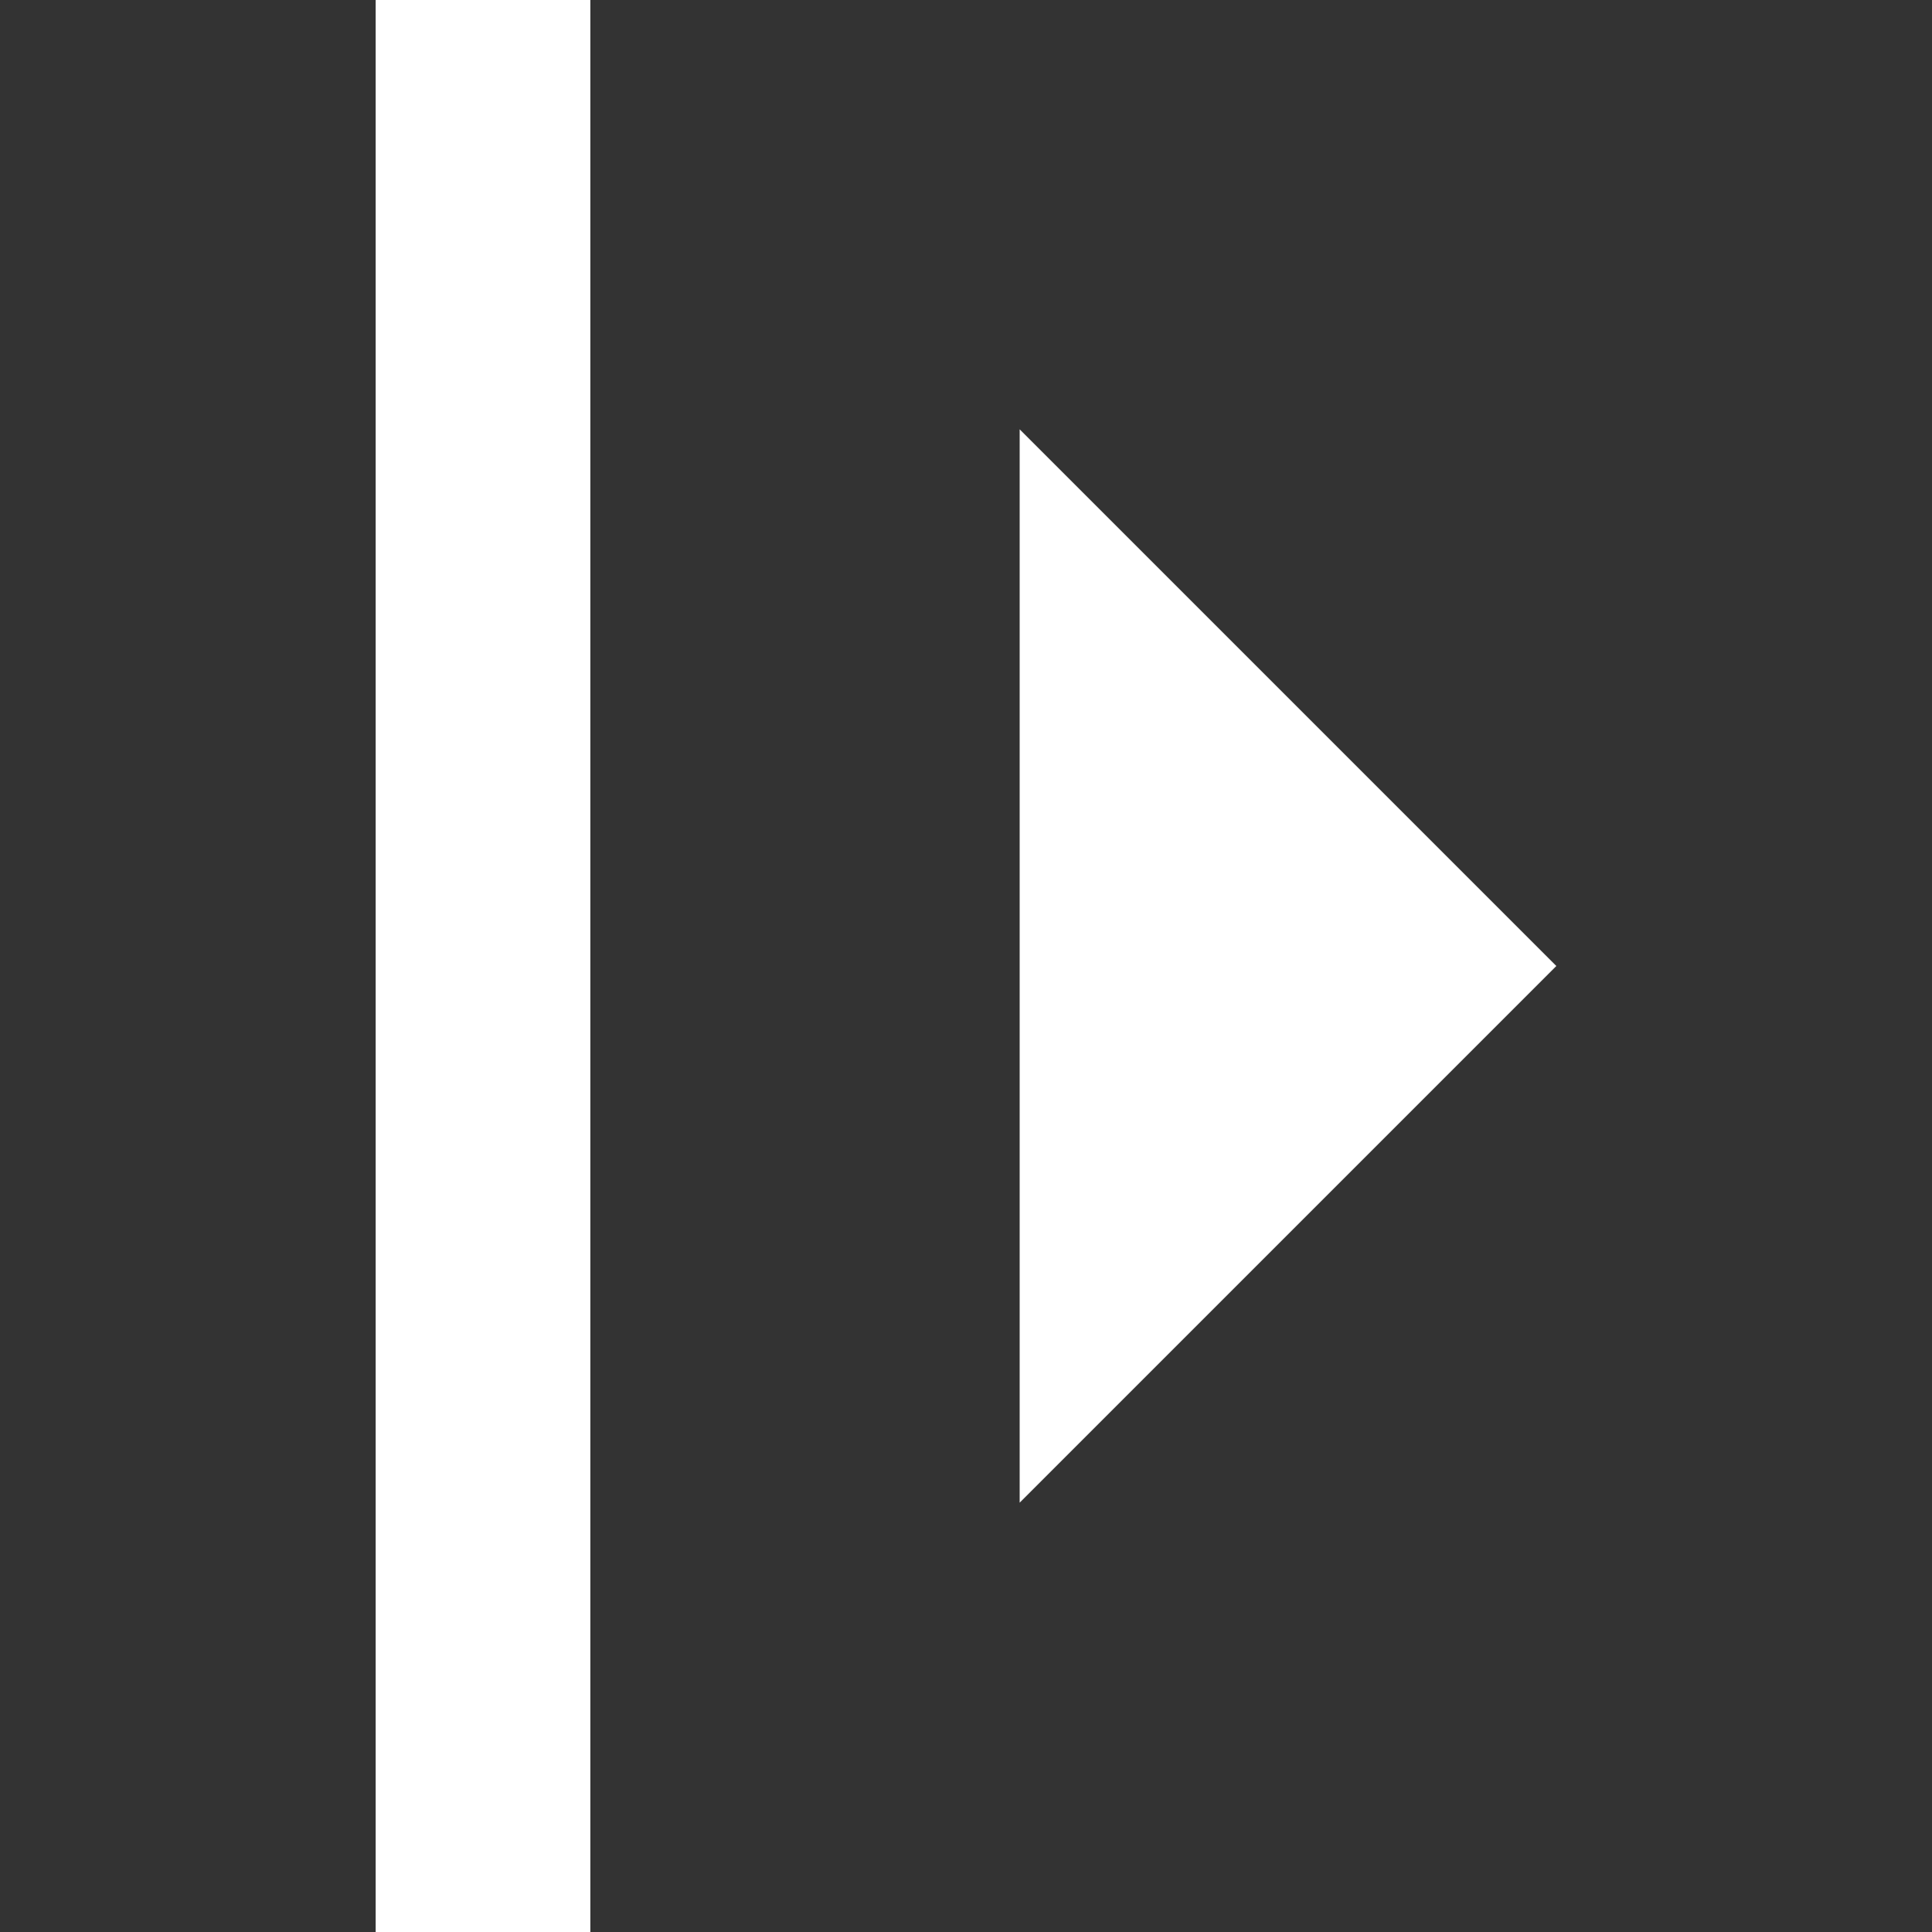 <svg width="18" height="18" viewBox="0 0 18 18" fill="none" xmlns="http://www.w3.org/2000/svg">
<rect x="0" y="0" width="18" height="18" fill="#333333" stroke="none"/>
<path d="M9.5 4V14L14.5 9L9.5 4Z" fill="white"/>
<path d="M5.5 18H3.5V0H5.5V18Z" fill="white"/>
</svg>
